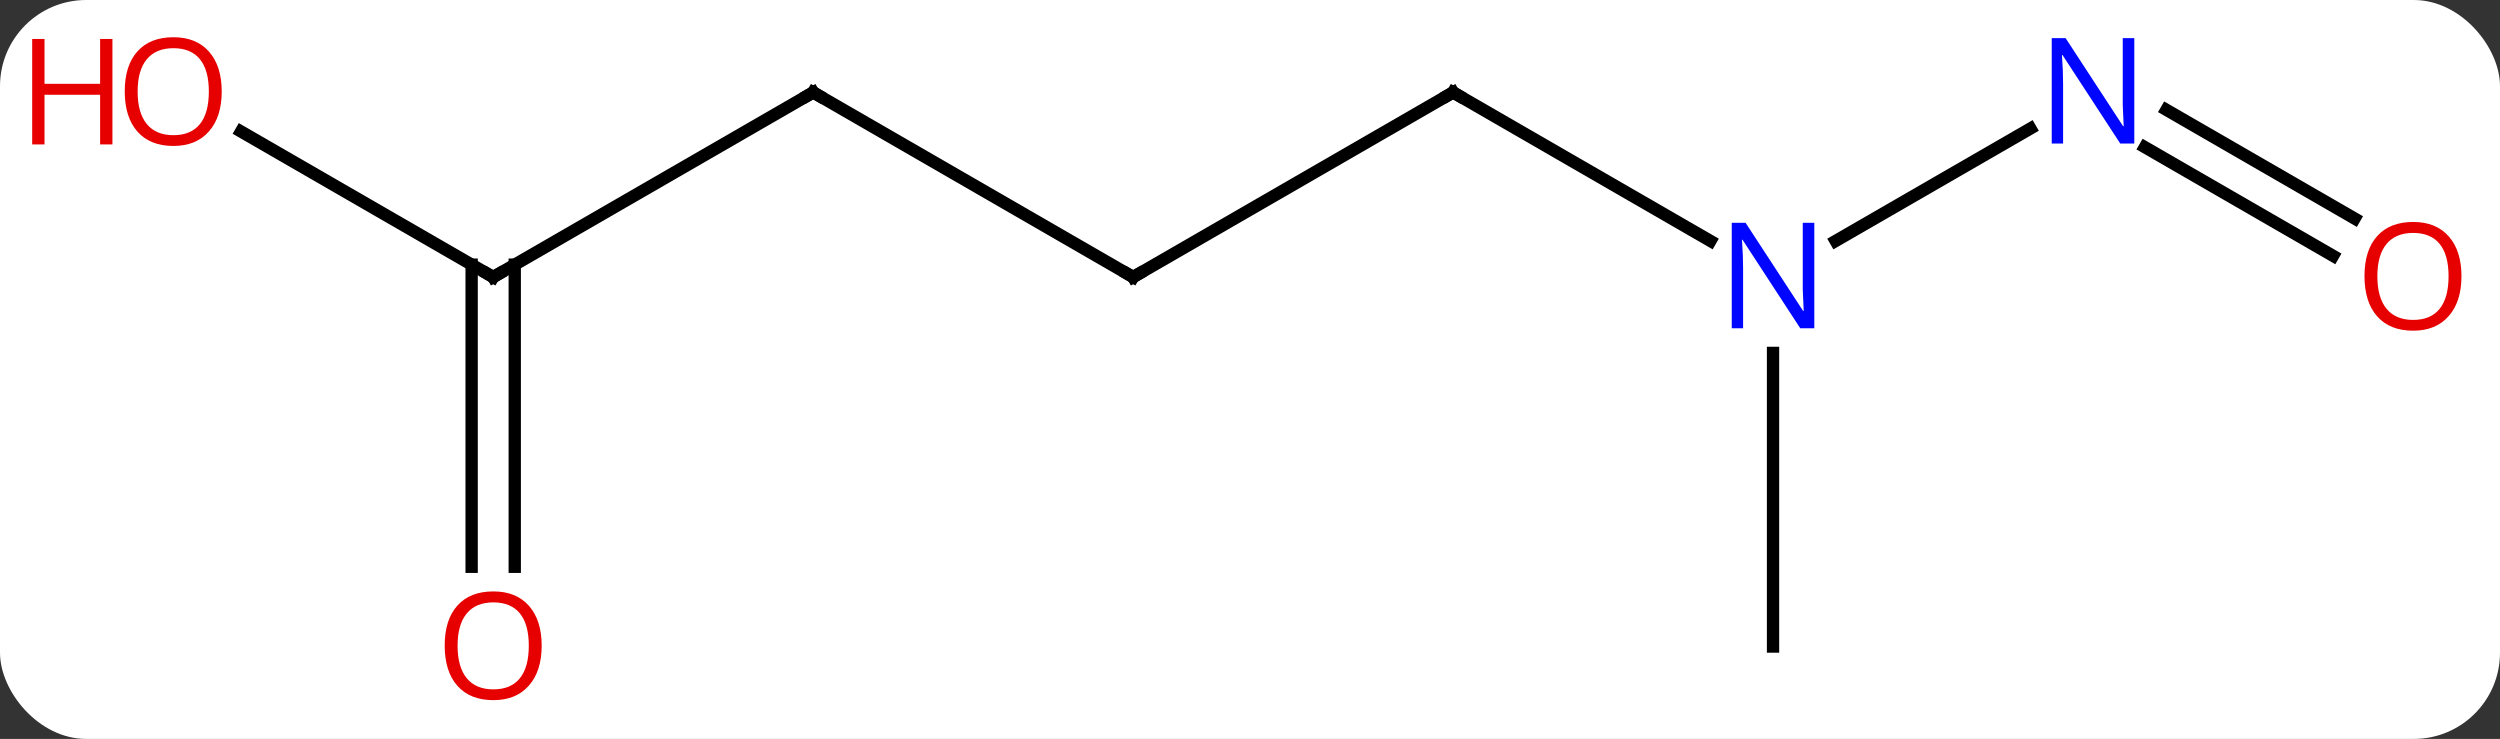 <svg width="203" viewBox="0 0 203 60" style="fill-opacity:1; color-rendering:auto; color-interpolation:auto; text-rendering:auto; stroke:black; stroke-linecap:square; stroke-miterlimit:10; shape-rendering:auto; stroke-opacity:1; fill:black; stroke-dasharray:none; font-weight:normal; stroke-width:1; font-family:'Open Sans'; font-style:normal; stroke-linejoin:miter; font-size:12; stroke-dashoffset:0; image-rendering:auto;" height="60" class="cas-substance-image" xmlns:xlink="http://www.w3.org/1999/xlink" xmlns="http://www.w3.org/2000/svg"><rect x="0" y="0" width="203" height="60" fill="#333333" stroke="none"/><svg class="cas-substance-single-component"><rect y="0" x="0" width="203" stroke="none" ry="7" rx="7" height="60" fill="white" class="cas-substance-group"/><svg y="0" x="0" width="203" viewBox="0 0 203 60" style="fill:black;" height="60" class="cas-substance-single-component-image"><svg><g><g transform="translate(105,30)" style="text-rendering:geometricPrecision; color-rendering:optimizeQuality; color-interpolation:linearRGB; stroke-linecap:butt; image-rendering:optimizeQuality;"><line y2="-22.5" y1="-10.435" x2="12.99" x1="33.886" style="fill:none;"/><line y2="-19.565" y1="-10.435" x2="59.869" x1="44.054" style="fill:none;"/><line y2="22.5" y1="-1.344" x2="38.97" x1="38.97" style="fill:none;"/><line y2="-7.5" y1="-22.5" x2="-12.99" x1="12.99" style="fill:none;"/><line y2="-9.226" y1="-18.049" x2="84.444" x1="69.162" style="fill:none;"/><line y2="-12.257" y1="-21.08" x2="86.194" x1="70.912" style="fill:none;"/><line y2="-22.5" y1="-7.5" x2="-38.97" x1="-12.99" style="fill:none;"/><line y2="-7.5" y1="-22.5" x2="-64.953" x1="-38.97" style="fill:none;"/><line y2="-19.321" y1="-7.5" x2="-85.428" x1="-64.953" style="fill:none;"/><line y2="16.023" y1="-8.51" x2="-66.703" x1="-66.703" style="fill:none;"/><line y2="16.023" y1="-8.51" x2="-63.203" x1="-63.203" style="fill:none;"/></g><g transform="translate(105,30)" style="fill:rgb(0,5,255); text-rendering:geometricPrecision; color-rendering:optimizeQuality; image-rendering:optimizeQuality; font-family:'Open Sans'; stroke:rgb(0,5,255); color-interpolation:linearRGB;"><path style="stroke:none;" d="M42.322 -3.344 L41.181 -3.344 L36.493 -10.531 L36.447 -10.531 Q36.54 -9.266 36.54 -8.219 L36.54 -3.344 L35.618 -3.344 L35.618 -11.906 L36.743 -11.906 L41.415 -4.75 L41.462 -4.75 Q41.462 -4.906 41.415 -5.766 Q41.368 -6.625 41.384 -7 L41.384 -11.906 L42.322 -11.906 L42.322 -3.344 Z"/></g><g transform="translate(105,30)" style="stroke-linecap:butt; text-rendering:geometricPrecision; color-rendering:optimizeQuality; image-rendering:optimizeQuality; font-family:'Open Sans'; color-interpolation:linearRGB; stroke-miterlimit:5;"><path style="fill:none;" d="M13.423 -22.25 L12.99 -22.5 L12.557 -22.25"/><path style="fill:rgb(0,5,255); stroke:none;" d="M68.305 -18.344 L67.164 -18.344 L62.476 -25.531 L62.43 -25.531 Q62.523 -24.266 62.523 -23.219 L62.523 -18.344 L61.601 -18.344 L61.601 -26.906 L62.726 -26.906 L67.398 -19.75 L67.445 -19.75 Q67.445 -19.906 67.398 -20.766 Q67.351 -21.625 67.367 -22 L67.367 -26.906 L68.305 -26.906 L68.305 -18.344 Z"/><path style="fill:none;" d="M-12.557 -7.75 L-12.99 -7.5 L-13.423 -7.75"/><path style="fill:rgb(230,0,0); stroke:none;" d="M94.871 -7.57 Q94.871 -5.508 93.831 -4.328 Q92.792 -3.148 90.949 -3.148 Q89.058 -3.148 88.027 -4.312 Q86.996 -5.477 86.996 -7.586 Q86.996 -9.68 88.027 -10.828 Q89.058 -11.977 90.949 -11.977 Q92.808 -11.977 93.839 -10.805 Q94.871 -9.633 94.871 -7.57 ZM88.042 -7.57 Q88.042 -5.836 88.785 -4.93 Q89.527 -4.023 90.949 -4.023 Q92.371 -4.023 93.097 -4.922 Q93.824 -5.82 93.824 -7.57 Q93.824 -9.305 93.097 -10.195 Q92.371 -11.086 90.949 -11.086 Q89.527 -11.086 88.785 -10.188 Q88.042 -9.289 88.042 -7.57 Z"/><path style="fill:none;" d="M-38.537 -22.25 L-38.97 -22.5 L-39.403 -22.25"/><path style="fill:none;" d="M-64.52 -7.75 L-64.953 -7.5 L-65.386 -7.75"/><path style="fill:rgb(230,0,0); stroke:none;" d="M-86.996 -22.57 Q-86.996 -20.508 -88.035 -19.328 Q-89.074 -18.148 -90.917 -18.148 Q-92.808 -18.148 -93.839 -19.312 Q-94.871 -20.477 -94.871 -22.586 Q-94.871 -24.68 -93.839 -25.828 Q-92.808 -26.977 -90.917 -26.977 Q-89.058 -26.977 -88.027 -25.805 Q-86.996 -24.633 -86.996 -22.57 ZM-93.824 -22.57 Q-93.824 -20.836 -93.081 -19.93 Q-92.339 -19.023 -90.917 -19.023 Q-89.496 -19.023 -88.769 -19.922 Q-88.042 -20.82 -88.042 -22.57 Q-88.042 -24.305 -88.769 -25.195 Q-89.496 -26.086 -90.917 -26.086 Q-92.339 -26.086 -93.081 -25.188 Q-93.824 -24.289 -93.824 -22.57 Z"/><path style="fill:rgb(230,0,0); stroke:none;" d="M-95.871 -18.273 L-96.871 -18.273 L-96.871 -22.305 L-101.386 -22.305 L-101.386 -18.273 L-102.386 -18.273 L-102.386 -26.836 L-101.386 -26.836 L-101.386 -23.195 L-96.871 -23.195 L-96.871 -26.836 L-95.871 -26.836 L-95.871 -18.273 Z"/><path style="fill:rgb(230,0,0); stroke:none;" d="M-61.016 22.43 Q-61.016 24.492 -62.055 25.672 Q-63.094 26.852 -64.937 26.852 Q-66.828 26.852 -67.859 25.688 Q-68.891 24.523 -68.891 22.414 Q-68.891 20.32 -67.859 19.172 Q-66.828 18.023 -64.937 18.023 Q-63.078 18.023 -62.047 19.195 Q-61.016 20.367 -61.016 22.43 ZM-67.844 22.43 Q-67.844 24.164 -67.101 25.07 Q-66.359 25.977 -64.937 25.977 Q-63.516 25.977 -62.789 25.078 Q-62.062 24.18 -62.062 22.43 Q-62.062 20.695 -62.789 19.805 Q-63.516 18.914 -64.937 18.914 Q-66.359 18.914 -67.101 19.812 Q-67.844 20.711 -67.844 22.43 Z"/></g></g></svg></svg></svg></svg>